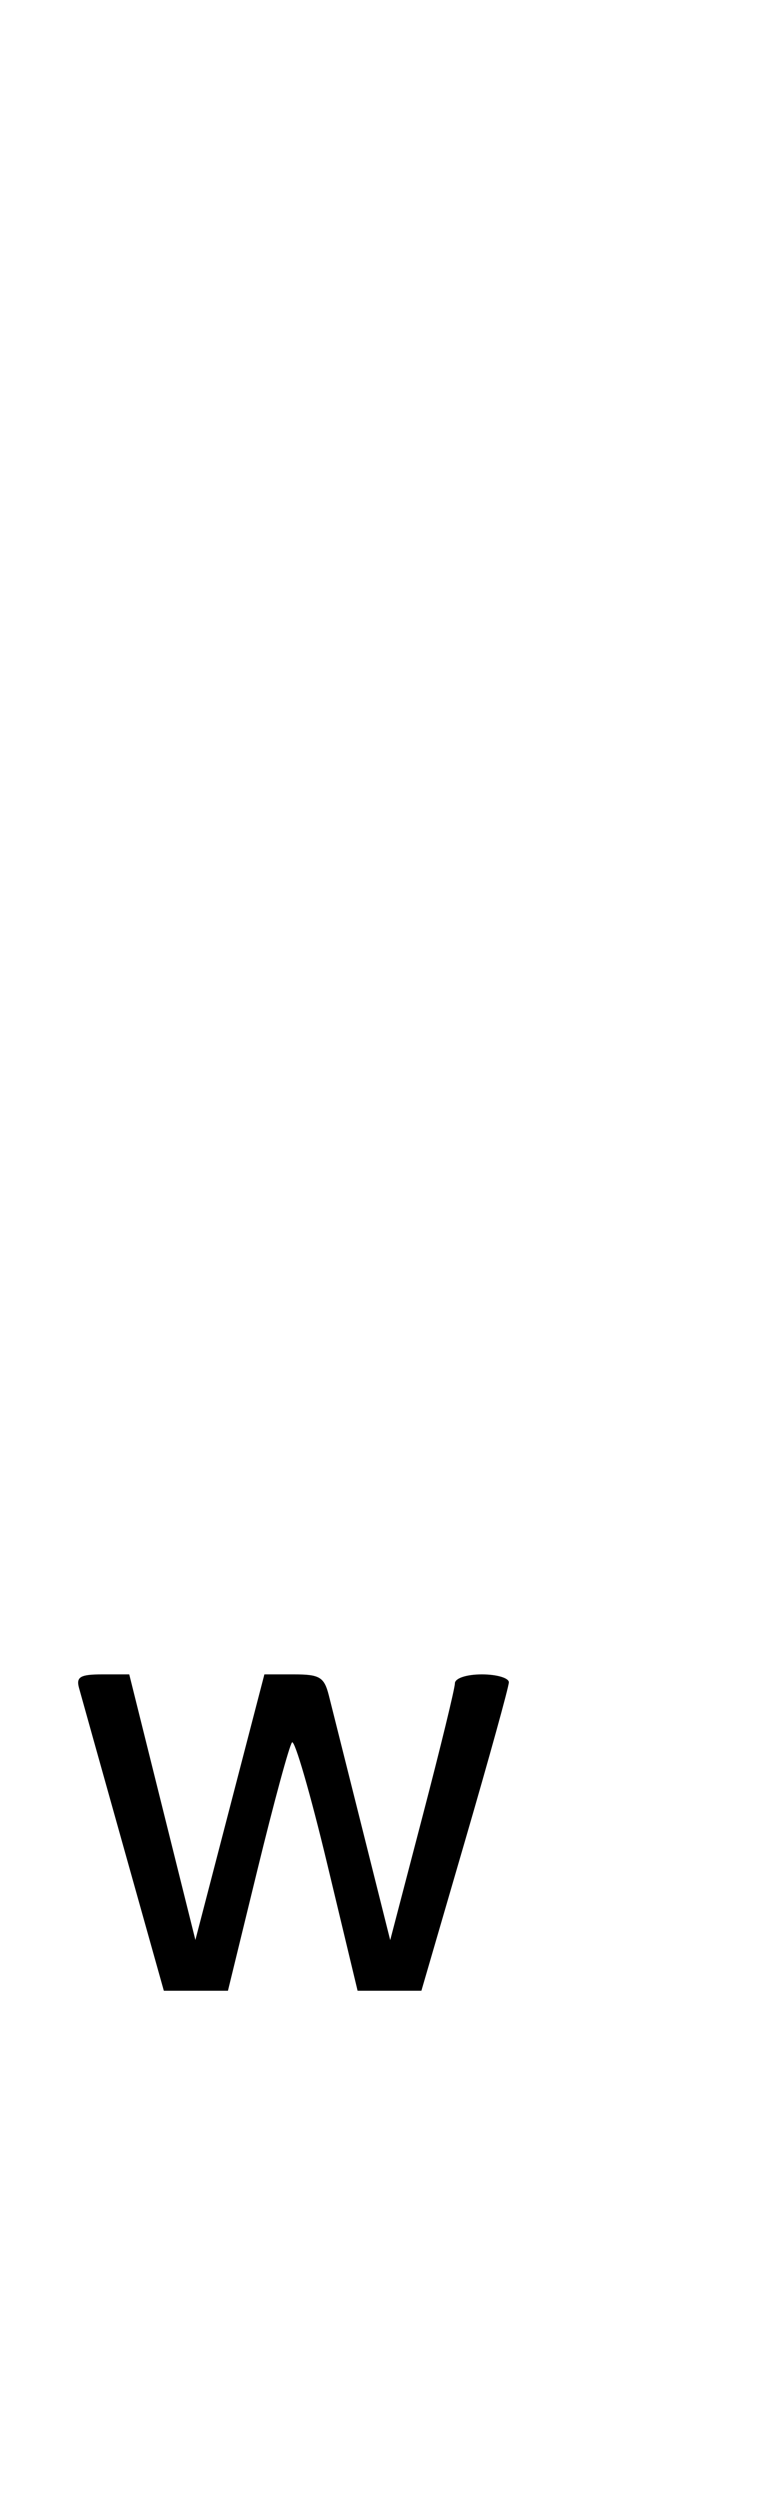 <svg xmlns="http://www.w3.org/2000/svg" width="100" height="324" viewBox="0 0 100 324" version="1.1">
	<path d="M 10.246 218.750 C 10.510 219.713, 13.094 228.938, 15.988 239.250 L 21.250 258 25.408 258 L 29.565 258 33.409 242.250 C 35.523 233.588, 37.534 226.191, 37.877 225.814 C 38.219 225.437, 40.273 232.524, 42.440 241.564 L 46.381 258 50.518 258 L 54.656 258 60.328 238.526 C 63.448 227.815, 66 218.590, 66 218.026 C 66 217.462, 64.425 217, 62.500 217 C 60.495 217, 59 217.500, 59 218.170 C 59 218.813, 57.112 226.563, 54.805 235.391 L 50.611 251.443 46.982 236.972 C 44.985 229.012, 43.039 221.262, 42.657 219.750 C 42.050 217.349, 41.475 217, 38.128 217 L 34.293 217 29.818 234.211 L 25.342 251.421 21.052 234.211 L 16.763 217 13.265 217 C 10.417 217, 9.856 217.325, 10.246 218.750 " stroke="none" fill="black" fill-rule="evenodd"/>
</svg>